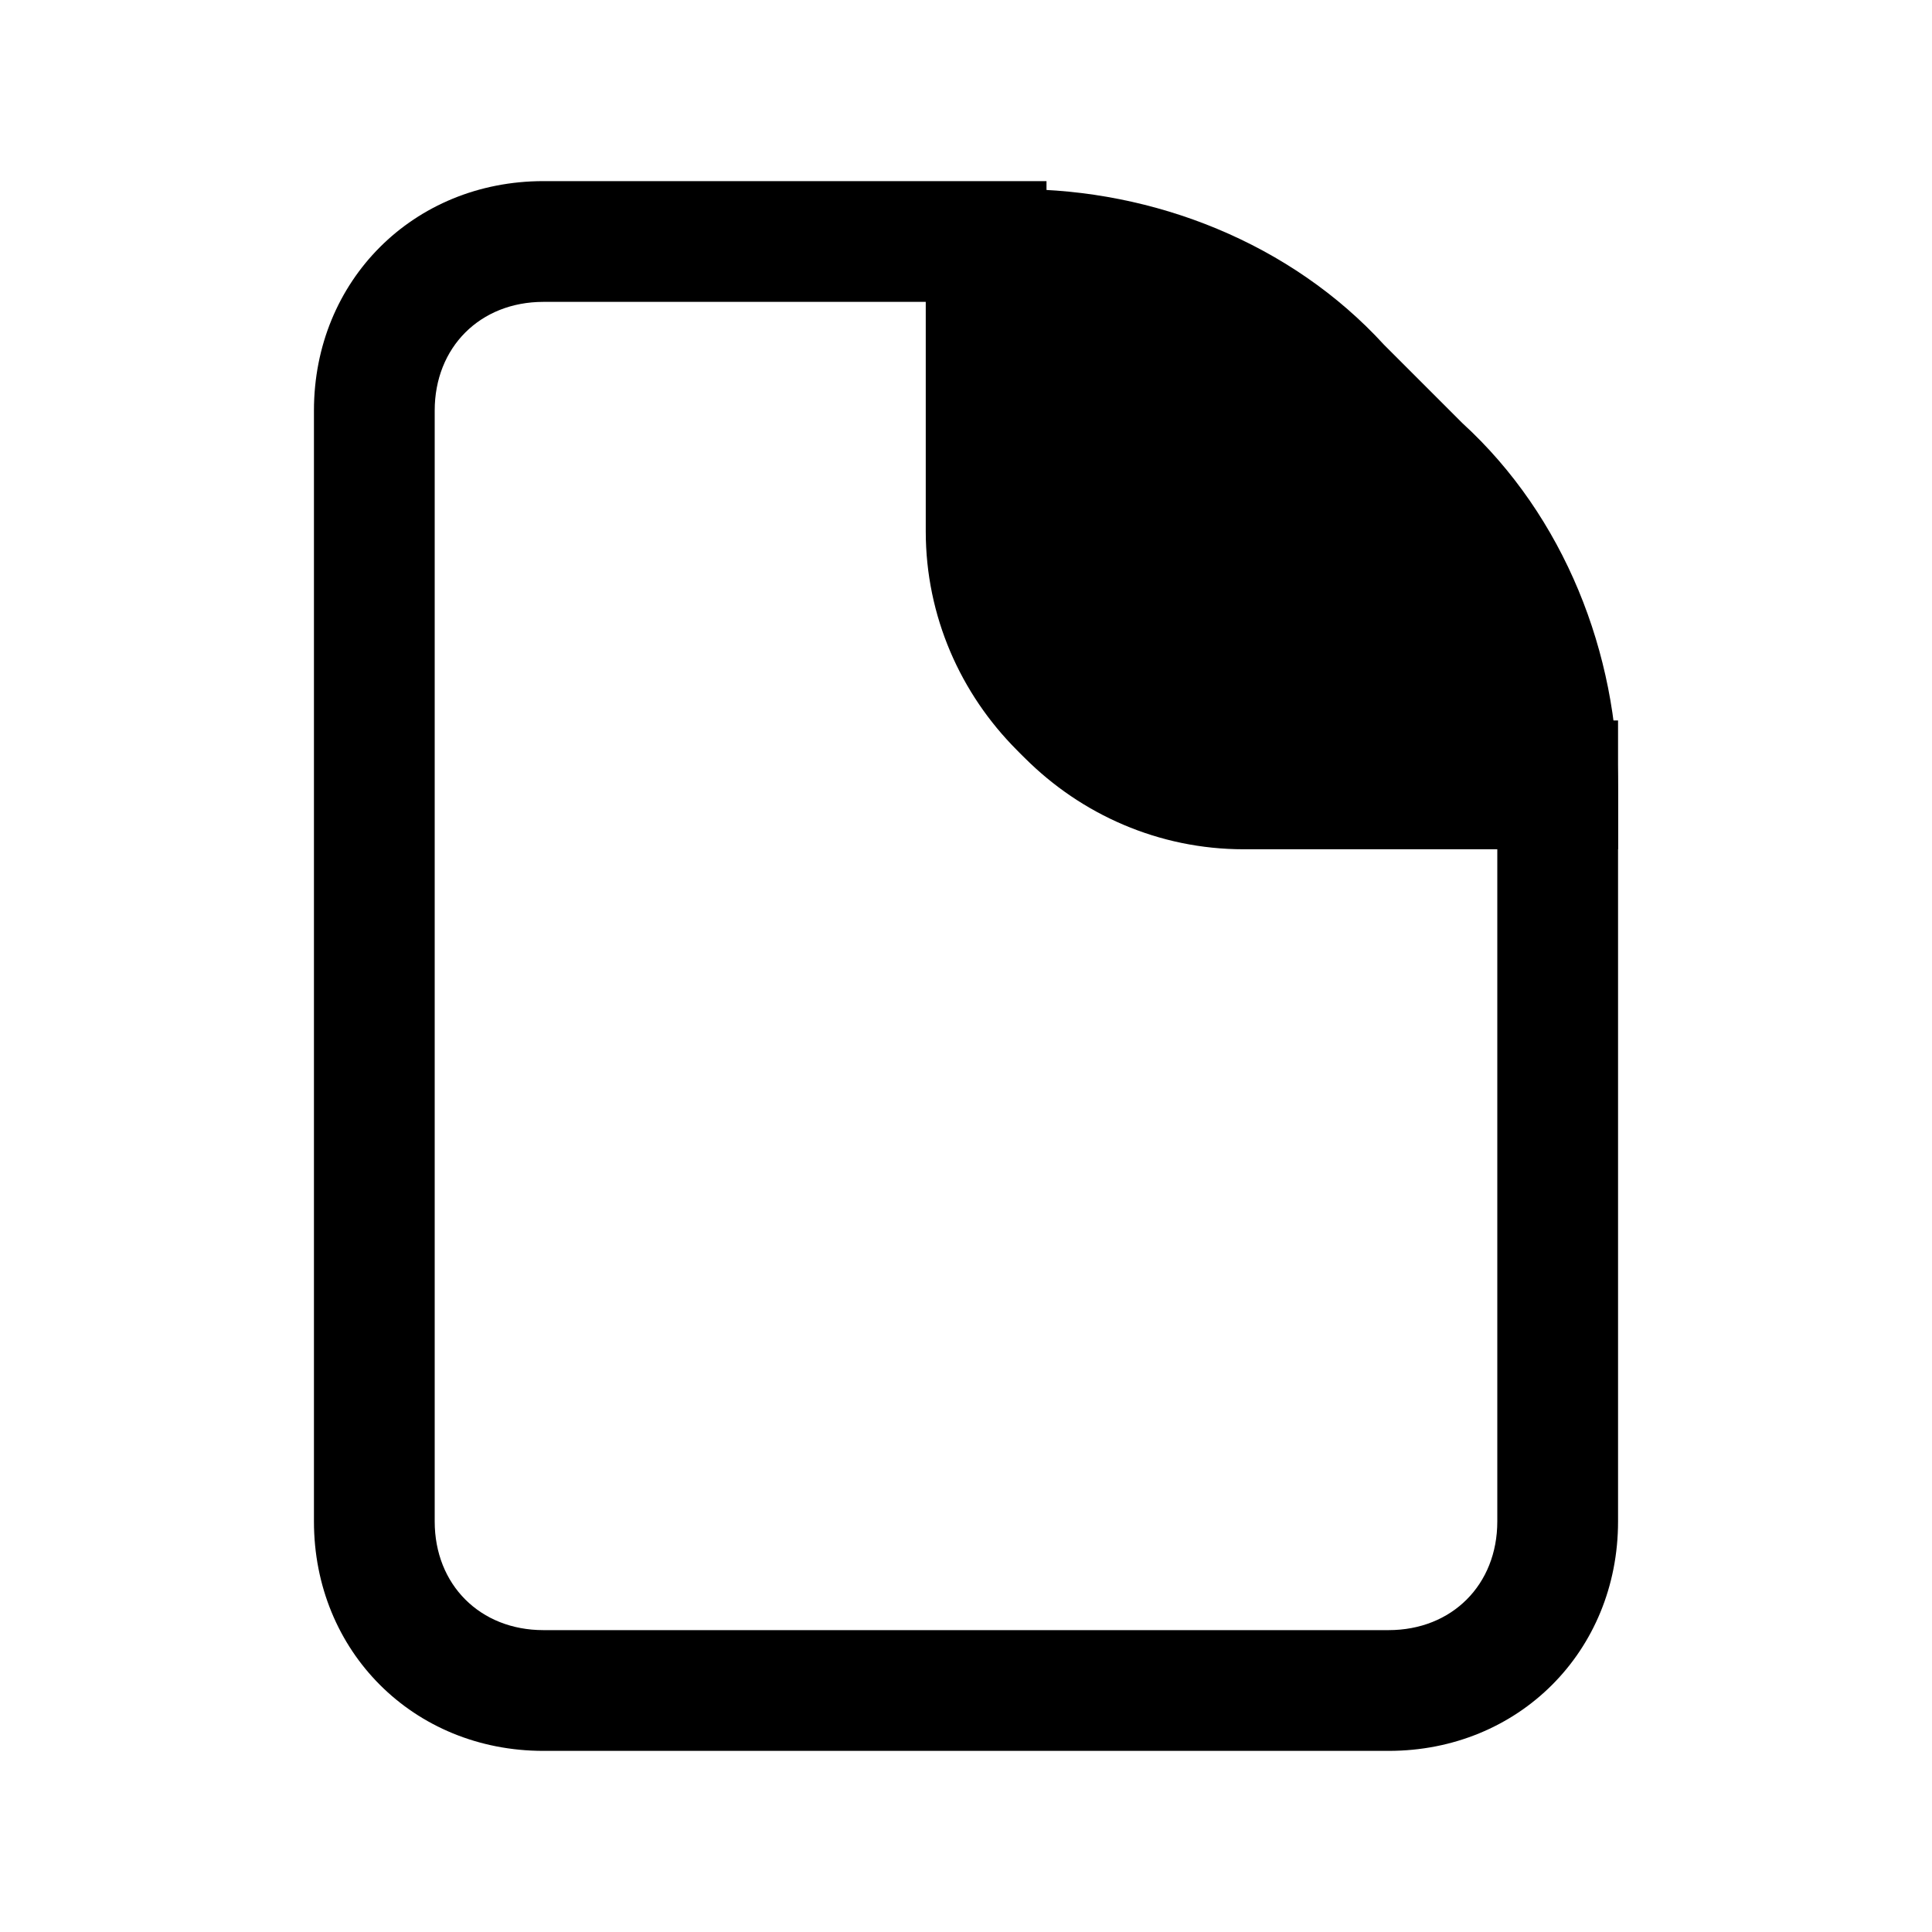 <svg width="24" height="24" viewBox="0 0 24 24" fill="none" xmlns="http://www.w3.org/2000/svg">
<path fill-rule="evenodd" clip-rule="evenodd" d="M6.75 3.75C5.964 3.75 5.4 4.314 5.4 5.1V18.9C5.4 19.686 5.964 20.25 6.75 20.25H17.25C18.036 20.25 18.6 19.686 18.6 18.9V10.45H15.35C13.236 10.45 11.5 8.714 11.5 6.6V3.75H6.75ZM3.9 5.1C3.9 3.486 5.136 2.25 6.75 2.25H13V6.6C13 7.886 14.064 8.95 15.35 8.95H20.1V18.9C20.1 20.514 18.864 21.75 17.25 21.75H6.75C5.136 21.75 3.9 20.514 3.9 18.9V5.1Z" fill="black"/>
<path d="M19.35 9.8H15.45C13.75 9.8 12.35 8.4 12.35 6.7V3.1H12.65C14.15 3.1 15.65 3.7 16.65 4.8L17.65 5.8C18.75 6.8 19.35 8.3 19.35 9.8Z" fill="black"/>
<path fill-rule="evenodd" clip-rule="evenodd" d="M11.6 2.35H12.65C14.332 2.35 16.036 3.018 17.192 4.282L18.168 5.258C19.432 6.414 20.1 8.118 20.1 9.8V10.55H15.45C13.336 10.55 11.6 8.814 11.6 6.7V2.35ZM13.1 3.871V6.7C13.1 7.986 14.164 9.05 15.45 9.05H18.543C18.383 8.01 17.895 7.036 17.145 6.355L17.132 6.343L16.107 5.318L16.095 5.305C15.349 4.484 14.252 3.976 13.1 3.871Z" fill="black"/>
</svg>
